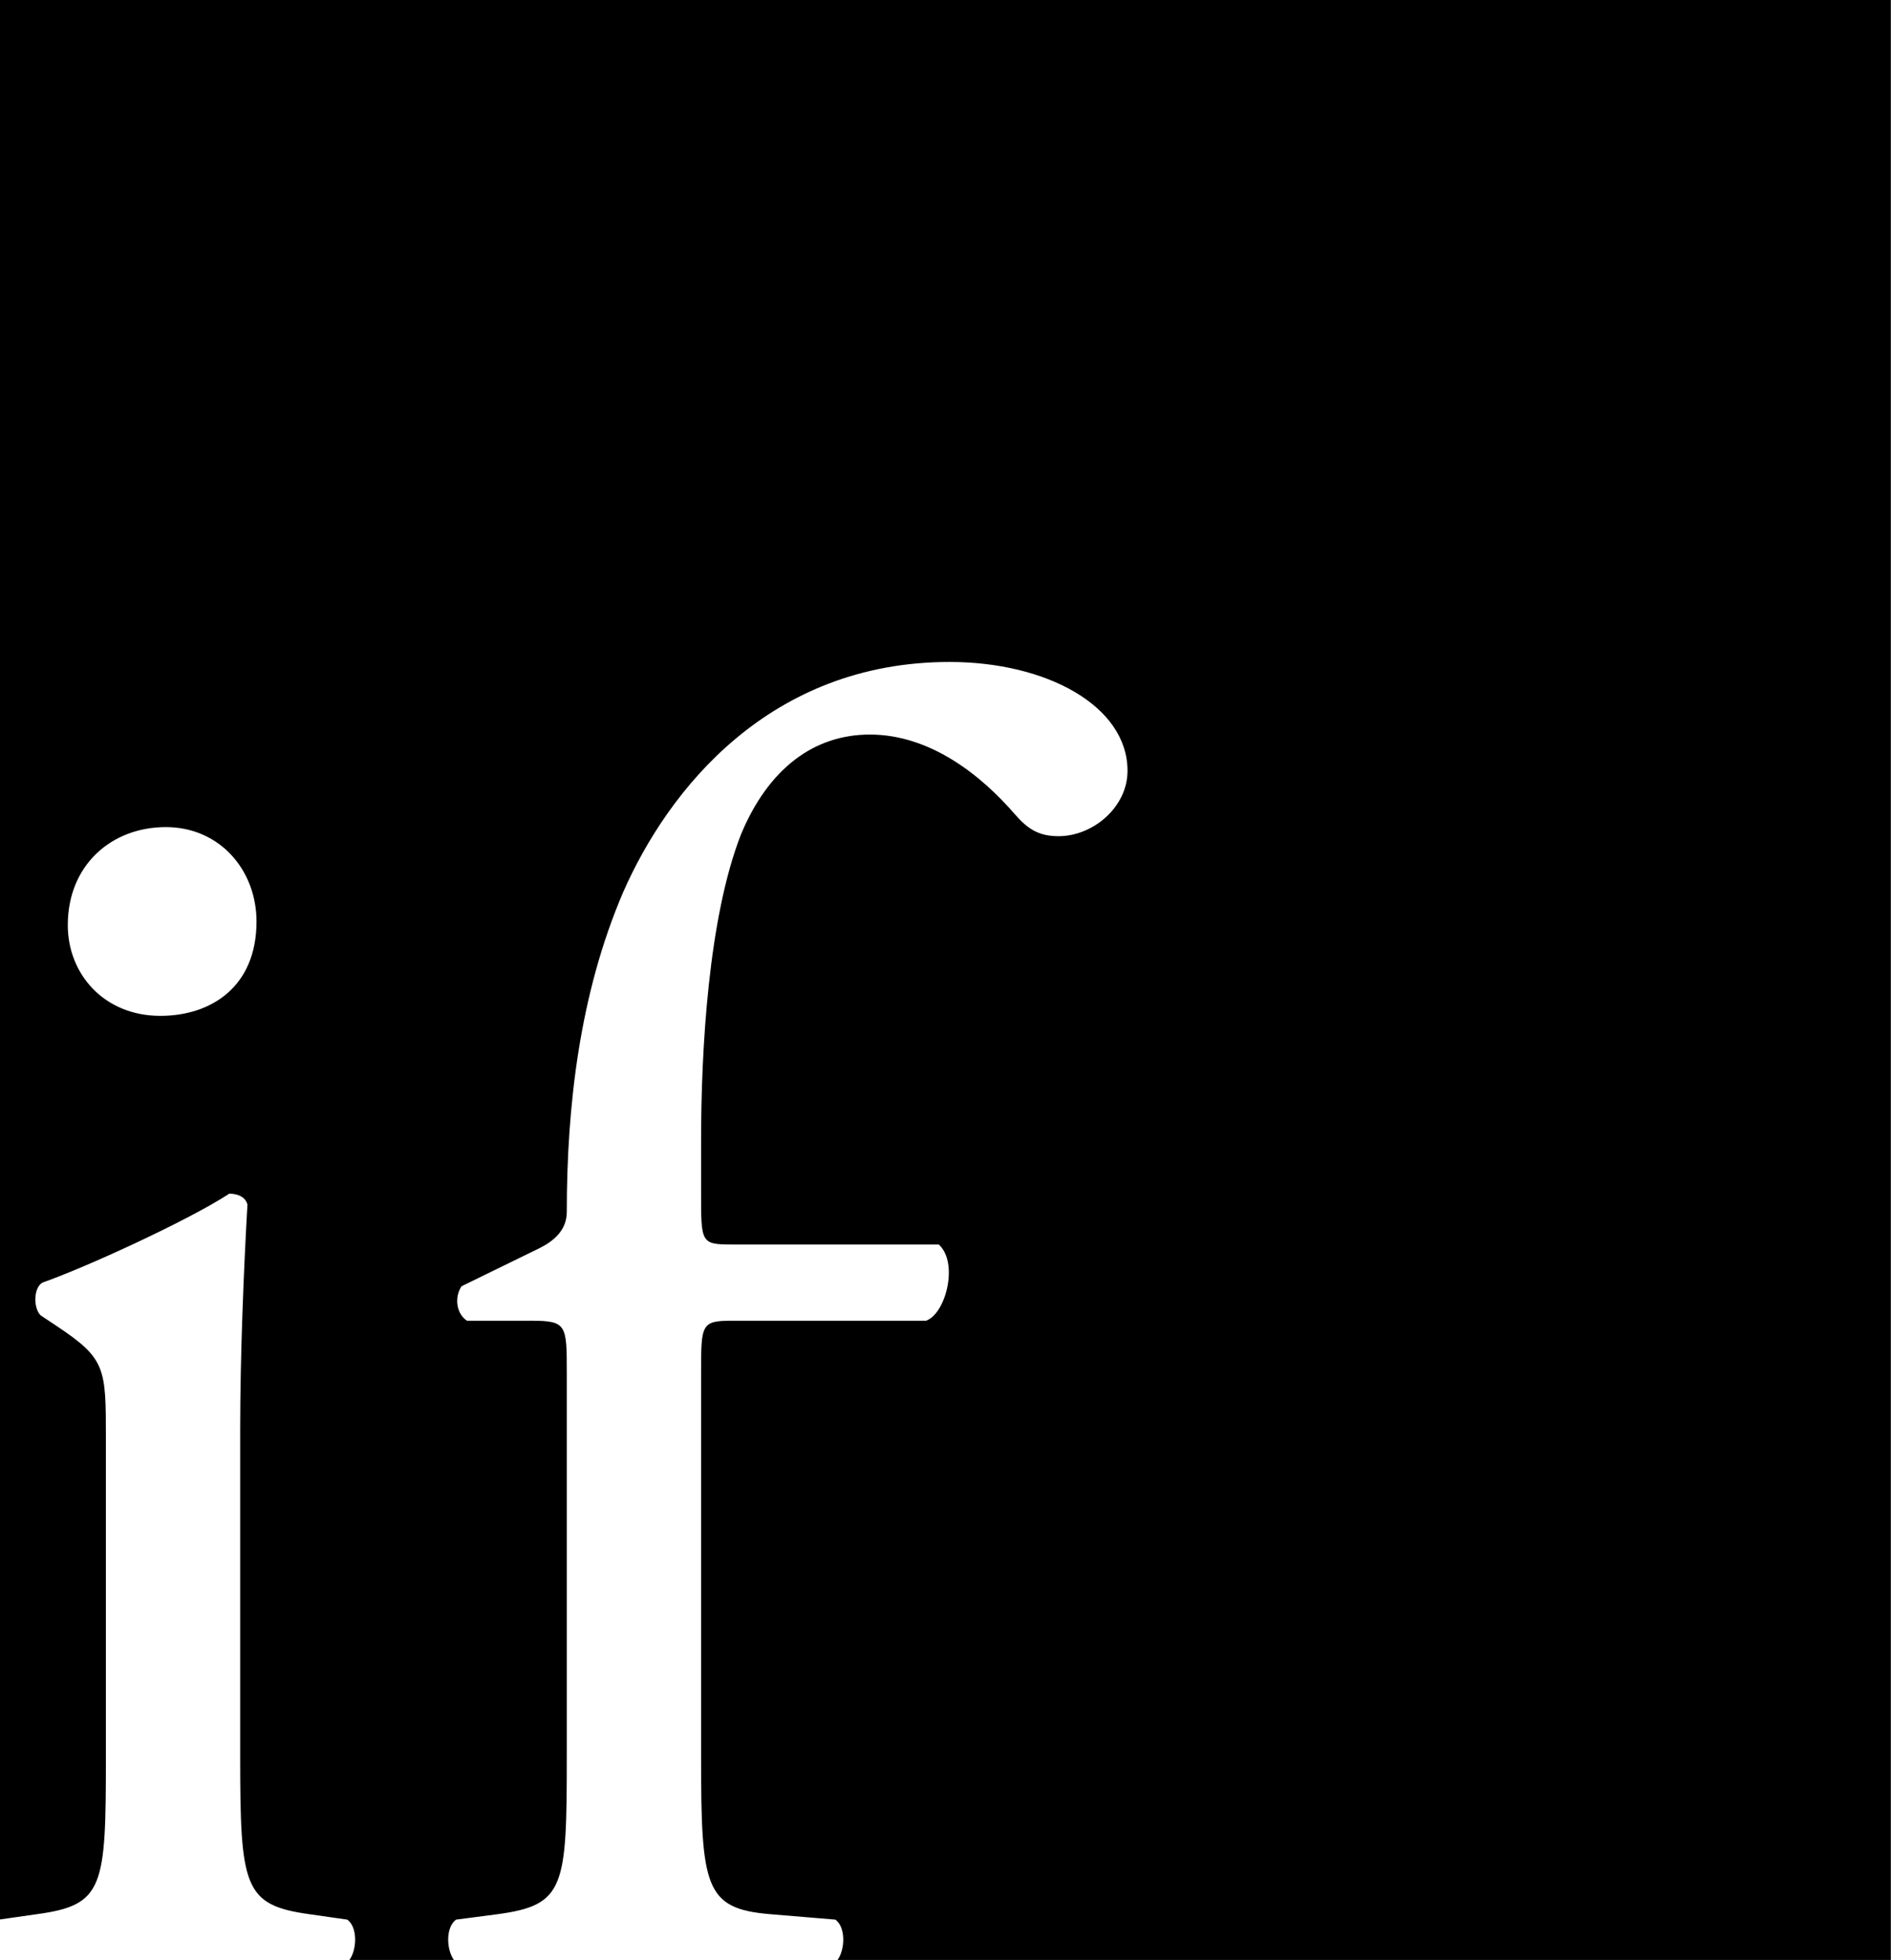 <?xml version="1.0" encoding="utf-8"?>
<!-- Generator: Adobe Illustrator 22.0.1, SVG Export Plug-In . SVG Version: 6.00 Build 0)  -->
<svg version="1.1" id="Layer_1" xmlns="http://www.w3.org/2000/svg" xmlns:xlink="http://www.w3.org/1999/xlink" x="0px" y="0px"
	 viewBox="0 0 1042.085 1080" style="enable-background:new 0 0 1042.085 1080;" xml:space="preserve">
<g>
	<path d="M462.486,1079.5c2.239-3.692,3.235-9.373,2.431-14.214c-0.6-3.615-2.082-6.357-4.283-7.931l-0.112-0.08l-36.137-3.011
		c-35.222-2.936-37.542-13.604-37.542-86.502v-211c0-13.297,0-20.622,2.063-24.385c1.943-3.543,5.847-4.115,14.437-4.115h107.088
		l0.083-0.03c5.349-1.945,10.209-9.678,12.093-19.241c2-10.153,0.158-18.975-4.928-23.599l-0.143-0.13H403.344
		c-16.5,0-16.5-0.516-16.5-27.5v-29c0-42.084,2.854-119.976,21.966-168.818c14.904-35.77,39.296-54.682,70.534-54.682
		c19.056,0,48.338,7.604,79.622,43.827c6.747,7.711,12.897,12.173,24.378,12.173c20.509,0,38.5-17.056,38.5-36.5
		c0-17.204-10.431-32.805-29.372-43.931c-18.189-10.685-42.74-16.569-69.128-16.569c-112.481,0-163.67,89.024-180.458,127.299
		c-20.889,48.74-31.042,106.375-31.042,176.201c0,8.203-4.816,14.599-14.724,19.553l-43.117,21.058l-0.075,0.112
		c-4.328,6.491-2.861,15.693,3.139,19.693l0.126,0.084h35.151c19.5,0,19.5,1.609,19.5,28.5v211c0,35.625-0.236,56.369-5.089,68.438
		c-4.916,12.226-14.794,15.677-32.478,18.066l-23.122,3.016l-0.102,0.072c-2.202,1.573-3.683,4.315-4.283,7.931
		c-0.817,4.922,0.156,10.491,2.429,14.214h-55.701c2.239-3.692,3.235-9.373,2.431-14.214c-0.6-3.615-2.082-6.357-4.283-7.931
		l-0.099-0.07l-21.121-3.018c-35.479-4.928-37.571-14.401-37.571-86.505v-180c0-48.726,2.797-102.929,3.999-123.972l0.004-0.076
		l-0.019-0.073c-0.999-3.994-4.918-6.379-10.485-6.379h-0.148l-0.125,0.081c-23.027,15.019-80.416,41.129-102.891,48.946
		l-0.049,0.018l-0.044,0.026c-2.109,1.266-3.566,4.001-3.998,7.505c-0.549,4.461,0.617,8.993,2.901,11.277l9.076,6.062
		c26.777,17.852,26.777,22.831,26.777,61.584v175c0,35.625-0.236,56.369-5.089,68.438c-4.916,12.226-14.794,15.677-32.478,18.066
		L0.5,1057.095V0.5h1041v1079H462.486z M91.355,455.263c-14.987,0-28.695,5.244-38.597,14.765
		c-10.404,10.004-15.903,23.744-15.903,39.735c0,13.582,4.978,26.18,14.017,35.474c9.424,9.689,22.736,15.026,37.483,15.026
		c14.734,0,27.991-4.483,37.329-12.623c10.58-9.223,16.171-23.012,16.171-39.877C141.855,477.833,120.145,455.263,91.355,455.263z"
		/>
	<path d="M1041,1v1078H463.348c2.019-3.793,2.844-9.088,2.063-13.796c-0.623-3.749-2.174-6.603-4.486-8.255l-0.224-0.16
		l-0.274-0.023l-36-3c-34.792-2.899-37.083-13.508-37.083-86.003v-211c0-26.948,0-28,16-28h107h0.176l0.166-0.06
		c5.508-2.003,10.496-9.885,12.413-19.615c2.034-10.326,0.135-19.323-5.082-24.065l-0.286-0.26h-0.387h-114
		c-8.549,0-12.21-0.306-14.012-3.381c-1.988-3.391-1.988-10.576-1.988-23.619v-29c0-42.049,2.849-119.87,21.923-168.615
		c7.37-17.687,17.19-31.344,29.187-40.593c11.872-9.152,25.63-13.792,40.889-13.792c14.909,0,29.958,4.577,44.729,13.603
		c12.031,7.352,23.644,17.463,34.519,30.055c6.839,7.816,13.082,12.341,24.753,12.341c9.535,0,19.302-3.922,26.799-10.761
		c7.868-7.178,12.201-16.496,12.201-26.239c0-17.388-10.519-33.143-29.619-44.362c-18.265-10.729-42.905-16.638-69.381-16.638
		c-44.888,0-84.72,14.251-118.391,42.357c-32.778,27.361-52.093,61.457-62.528,85.249c-20.914,48.8-31.081,106.499-31.081,176.394
		c0,7.995-4.726,14.245-14.439,19.101l-43,21l-0.243,0.119l-0.15,0.225c-2.079,3.118-2.956,7.108-2.408,10.946
		c0.575,4.027,2.594,7.38,5.685,9.441l0.252,0.168h0.303h35c19,0,19,1.052,19,28v211c0,35.564-0.235,56.268-5.053,68.252
		c-4.824,11.998-14.588,15.393-32.077,17.756l-23,3l-0.248,0.032l-0.204,0.146c-2.312,1.652-3.863,4.506-4.486,8.255
		c-0.782,4.708,0.043,10.003,2.063,13.796H194.36c2.019-3.793,2.844-9.088,2.063-13.796c-0.623-3.749-2.174-6.603-4.486-8.255
		l-0.198-0.142l-0.241-0.035l-21.004-3.001c-17.157-2.383-26.773-5.785-31.713-17.766c-5.059-12.269-5.425-33.967-5.425-68.244v-180
		c0-48.712,2.796-102.905,3.998-123.943l0.009-0.152l-0.037-0.148c-1.058-4.231-5.159-6.757-10.97-6.757h-0.297l-0.249,0.162
		c-23,15-80.329,41.083-102.782,48.893l-0.097,0.034l-0.089,0.053c-2.242,1.345-3.786,4.215-4.237,7.873
		c-0.567,4.605,0.656,9.304,3.044,11.692l0.07,0.07l0.082,0.055l9,6c13.079,8.72,19.895,14.335,23.252,22.667
		c3.303,8.195,3.303,18.96,3.303,38.501v175c0,35.564-0.235,56.268-5.053,68.252c-4.824,11.998-14.588,15.393-32.089,17.758
		L1,1056.518V1H1041 M88.355,560.763c14.855,0,28.229-4.527,37.657-12.746c10.691-9.321,16.343-23.24,16.343-40.254
		c0-14.162-4.977-27.365-14.014-37.177c-9.398-10.203-22.533-15.823-36.986-15.823c-15.117,0-28.948,5.293-38.943,14.904
		c-10.505,10.101-16.057,23.965-16.057,40.096c0,13.713,5.028,26.435,14.158,35.822C60.033,555.372,73.472,560.763,88.355,560.763
		 M1042,0H0v1057.671l20.355-2.908c37-5,38-15,38-87v-175c0-39,0-44-27-62l-9-6c-4-4-4-15,1-18c23-8,80-34,103-49c5,0,9,2,10,6
		c-2,35-4,83-4,124v180c0,72,2,82,38,87l21,3c5.764,4.117,5.422,16.363,1.215,22.237h57.558c-4.207-5.874-4.548-18.12,1.215-22.237
		l23-3c37-5,38-15,38-87v-211c0-27,0-29-20-29h-35c-6-4-7-13-3-19l43-21c8-4,15-10,15-20c0-58,7-120,31-176c25-57,81-127,180-127
		c53,0,98,24,98,60c0,20-19,36-38,36c-11,0-17-4-24-12c-19-22-47-44-80-44c-31,0-56,19-71,55c-18,46-22,119-22,169v29
		c0,27,0,28,17,28h114c11,10,4,38-7,42h-107c-17,0-17,2-17,29v211c0,72,2,84,38,87l36,3c5.764,4.117,5.422,16.363,1.215,22.237H1042
		V0L1042,0z M88.355,559.763c-31,0-51-23-51-50c0-33,24-54,54-54s50,24,50,52C141.355,543.763,116.355,559.763,88.355,559.763
		L88.355,559.763z"/>
</g>
</svg>
